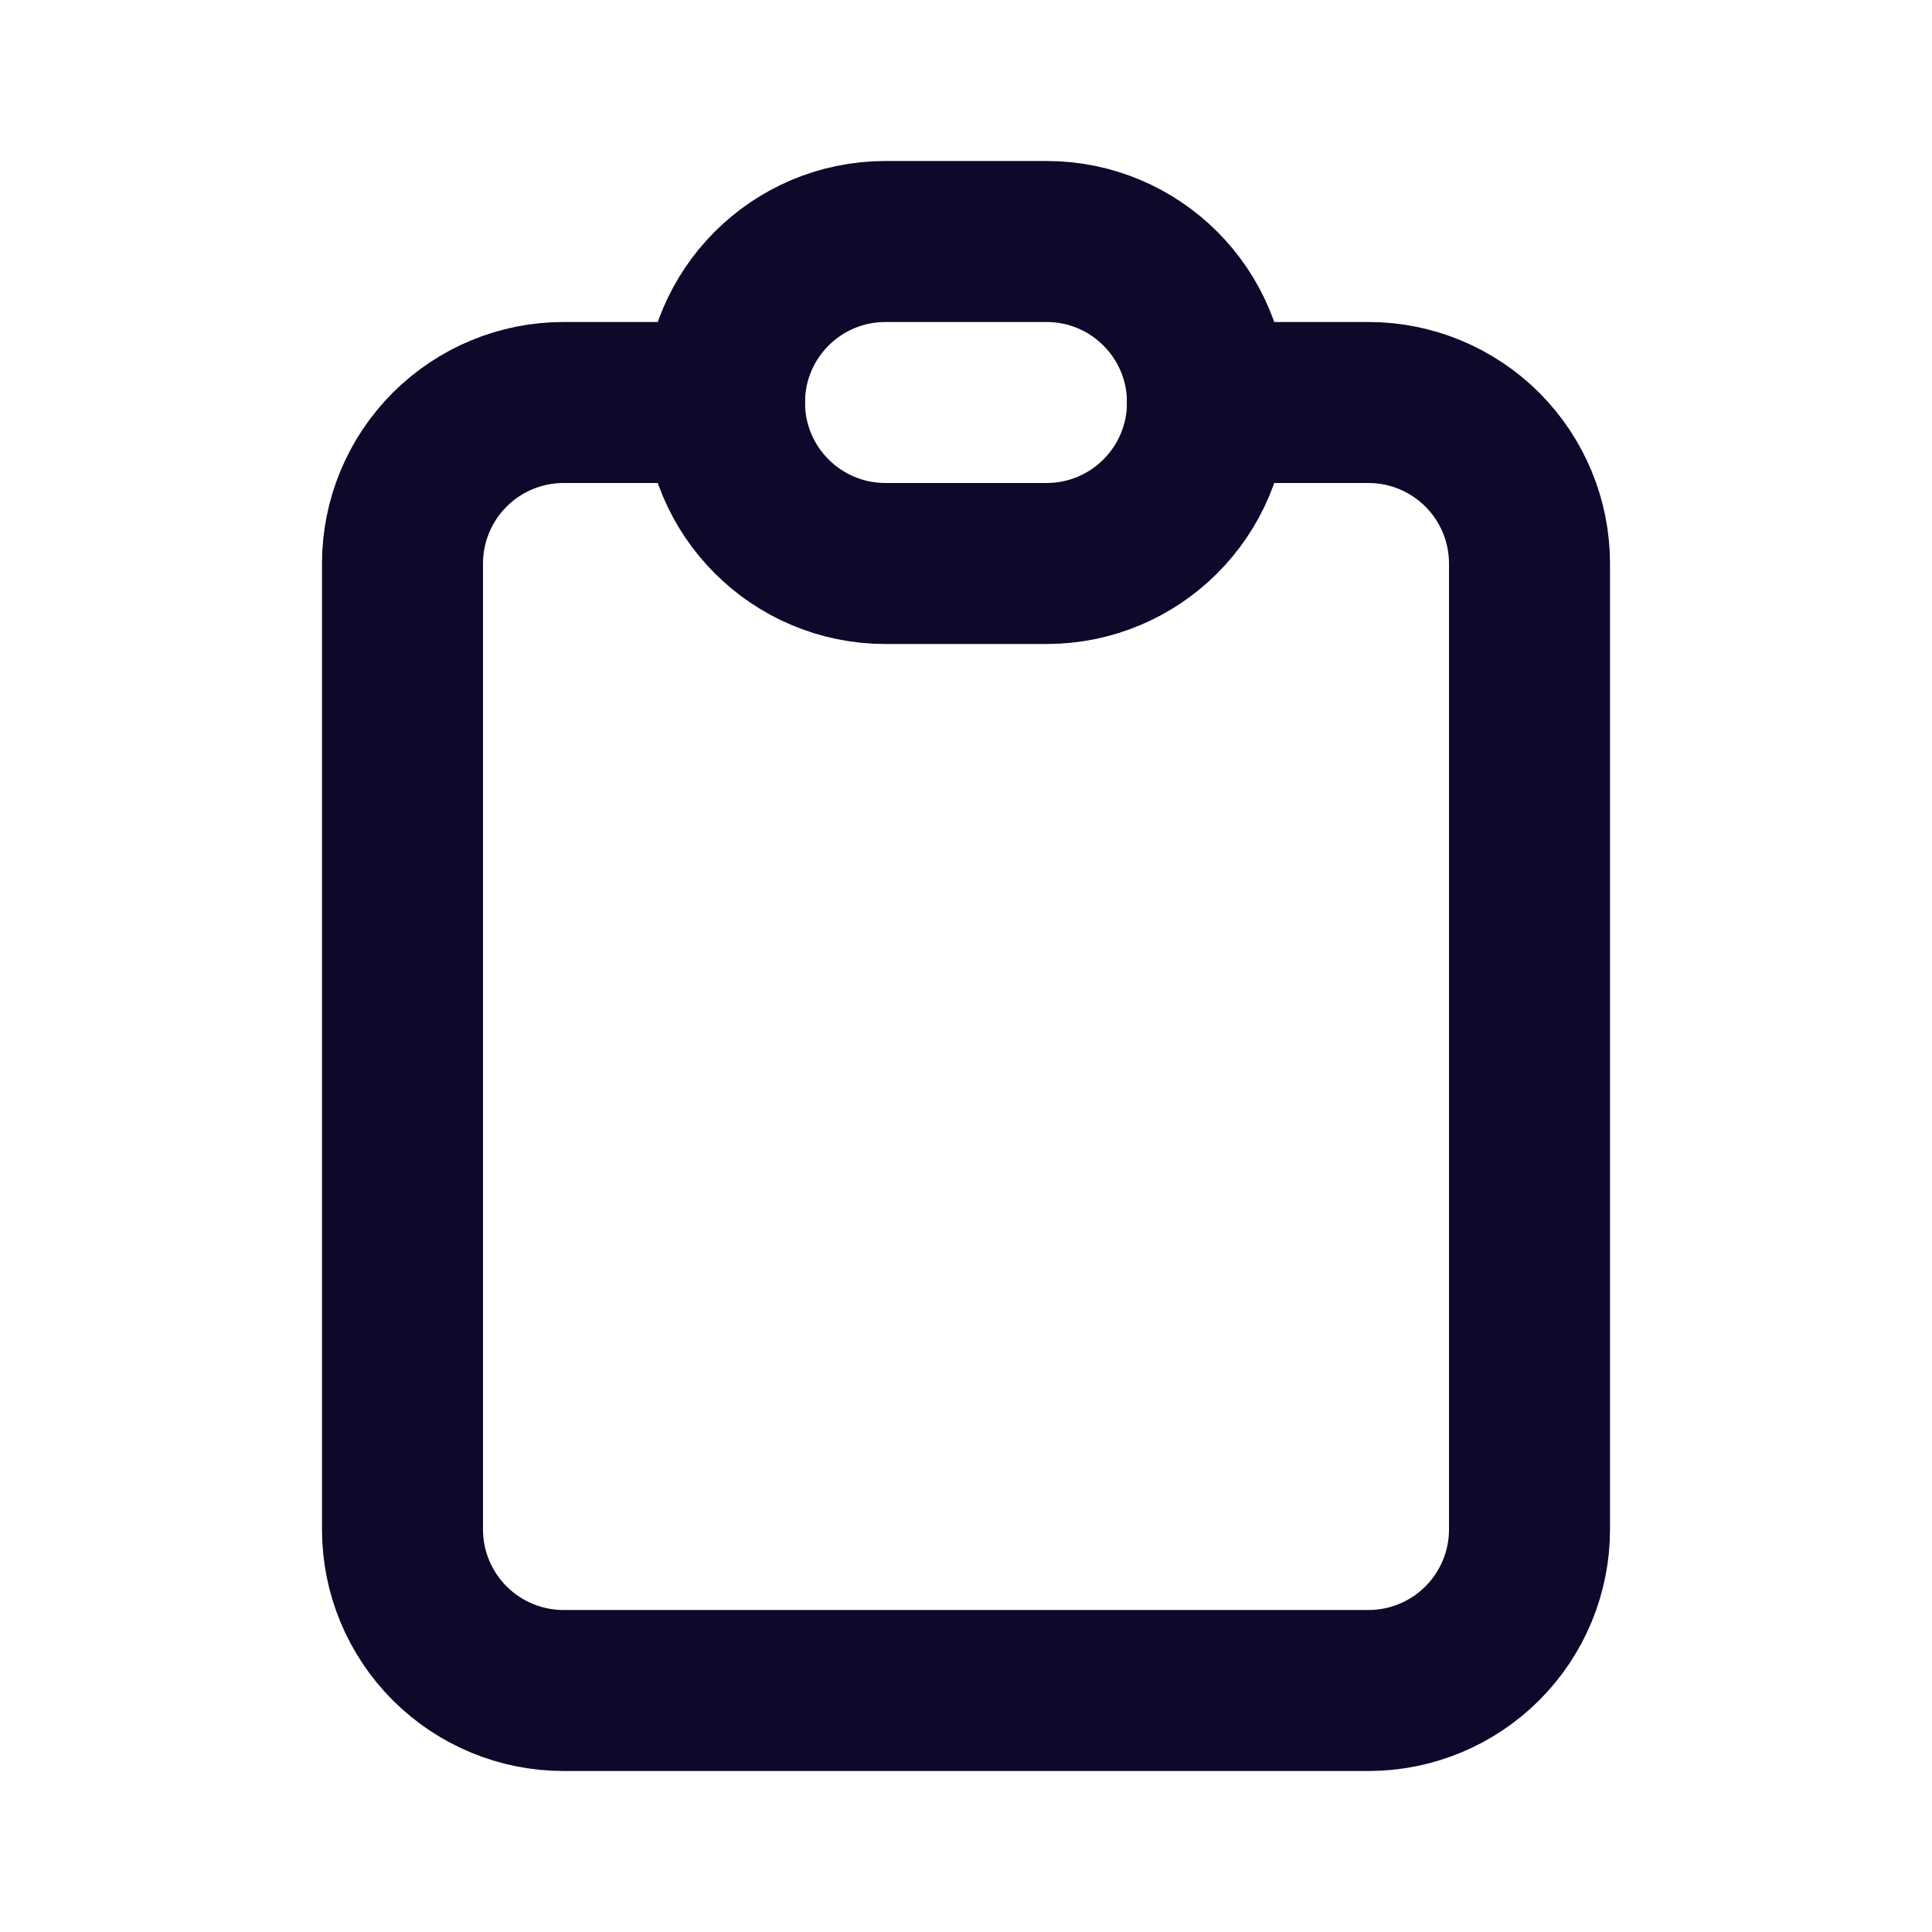 <svg width="24" height="24" viewBox="0 0 24 24" fill="none" xmlns="http://www.w3.org/2000/svg">
<g clip-path="url(#clip0_90_1568)">
<path d="M9 5H7C6.47 5 5.961 5.211 5.586 5.586C5.211 5.961 5 6.47 5 7V19C5 19.53 5.211 20.039 5.586 20.414C5.961 20.789 6.47 21 7 21H17C17.53 21 18.039 20.789 18.414 20.414C18.789 20.039 19 19.53 19 19V7C19 6.47 18.789 5.961 18.414 5.586C18.039 5.211 17.53 5 17 5H15" stroke="#0C092A" stroke-width="2" stroke-linecap="round" stroke-linejoin="round"/>
<path d="M13 3H11C9.895 3 9 3.895 9 5C9 6.105 9.895 7 11 7H13C14.105 7 15 6.105 15 5C15 3.895 14.105 3 13 3Z" stroke="#0C092A" stroke-width="2" stroke-linecap="round" stroke-linejoin="round"/>
</g>
<defs>
<clipPath id="clip0_90_1568">
<rect width="24" height="24" fill="white"/>
</clipPath>
</defs>
</svg>
